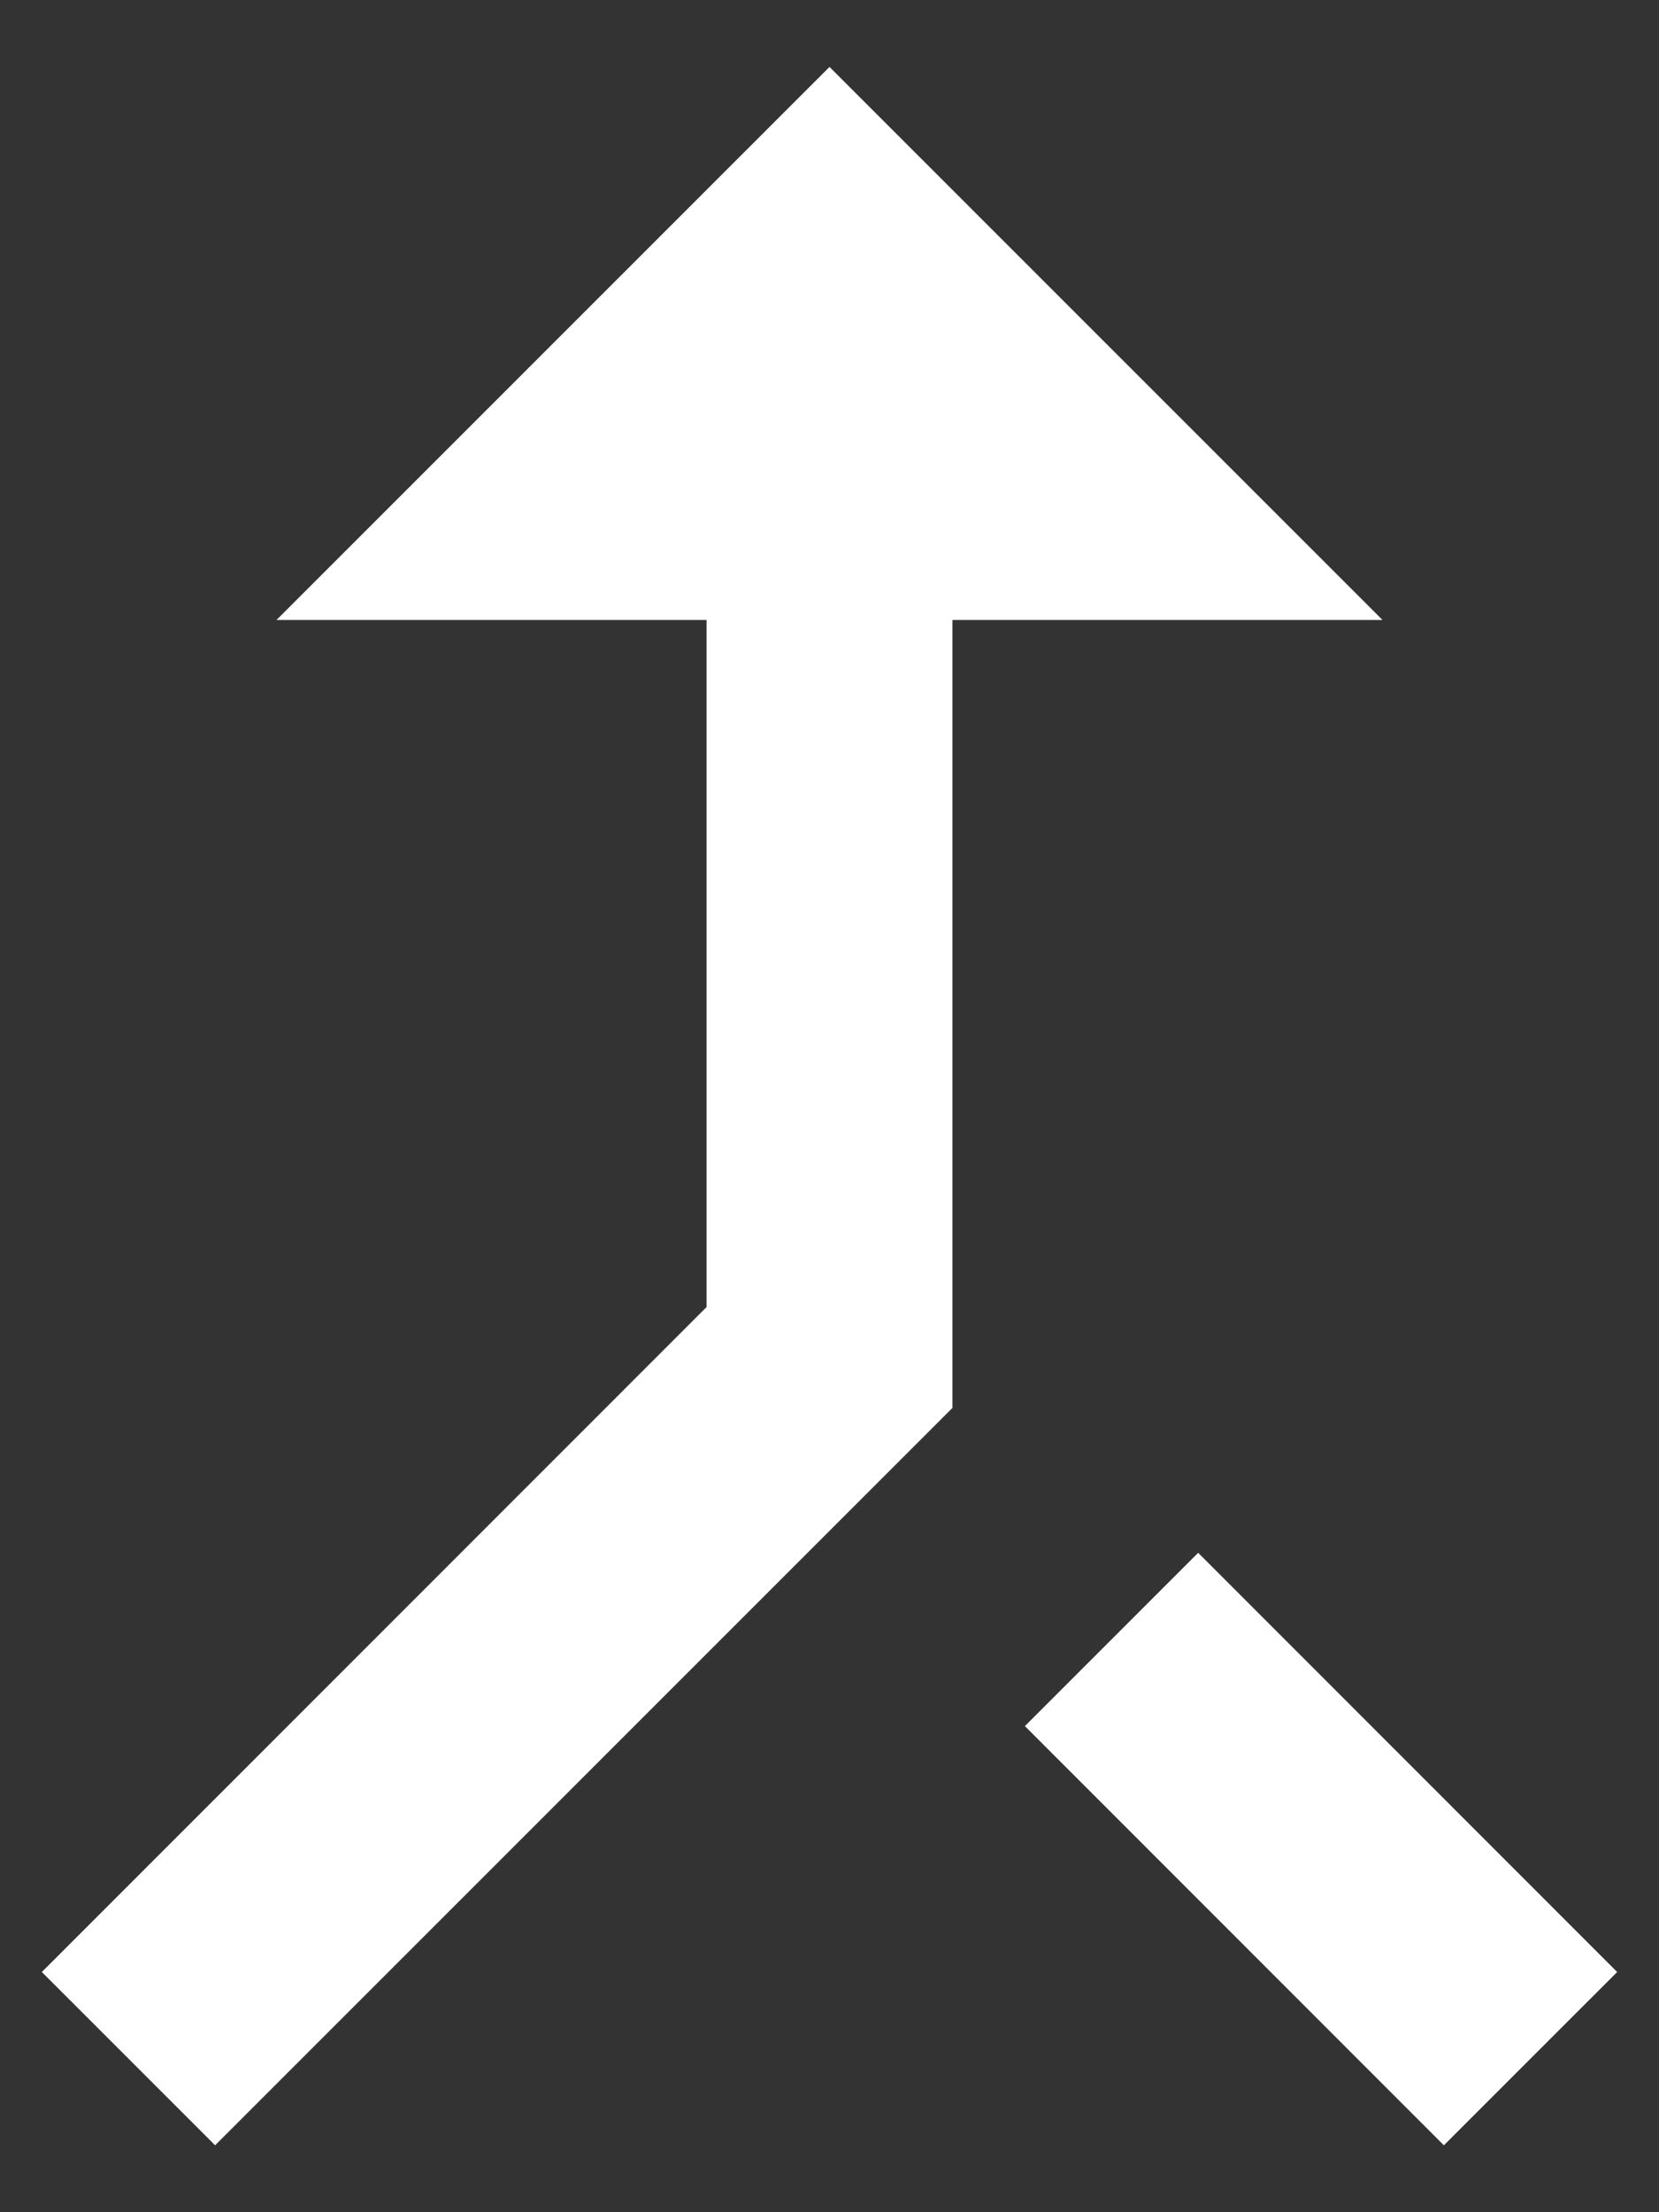 <svg width="9" height="12" viewBox="0 0 9 12" fill="none" xmlns="http://www.w3.org/2000/svg">
<rect x="0" y="0" width="9" height="12" fill="#333333" stroke="none"/>
<path d="M7.833 11.637L8.773 10.697L6.5 8.423L5.56 9.363L7.833 11.637ZM1.5 3.363H3.833V7.09L0.227 10.697L1.167 11.637L5.167 7.637V3.363H7.5L4.5 0.363L1.5 3.363Z" fill="white"/>
</svg>
